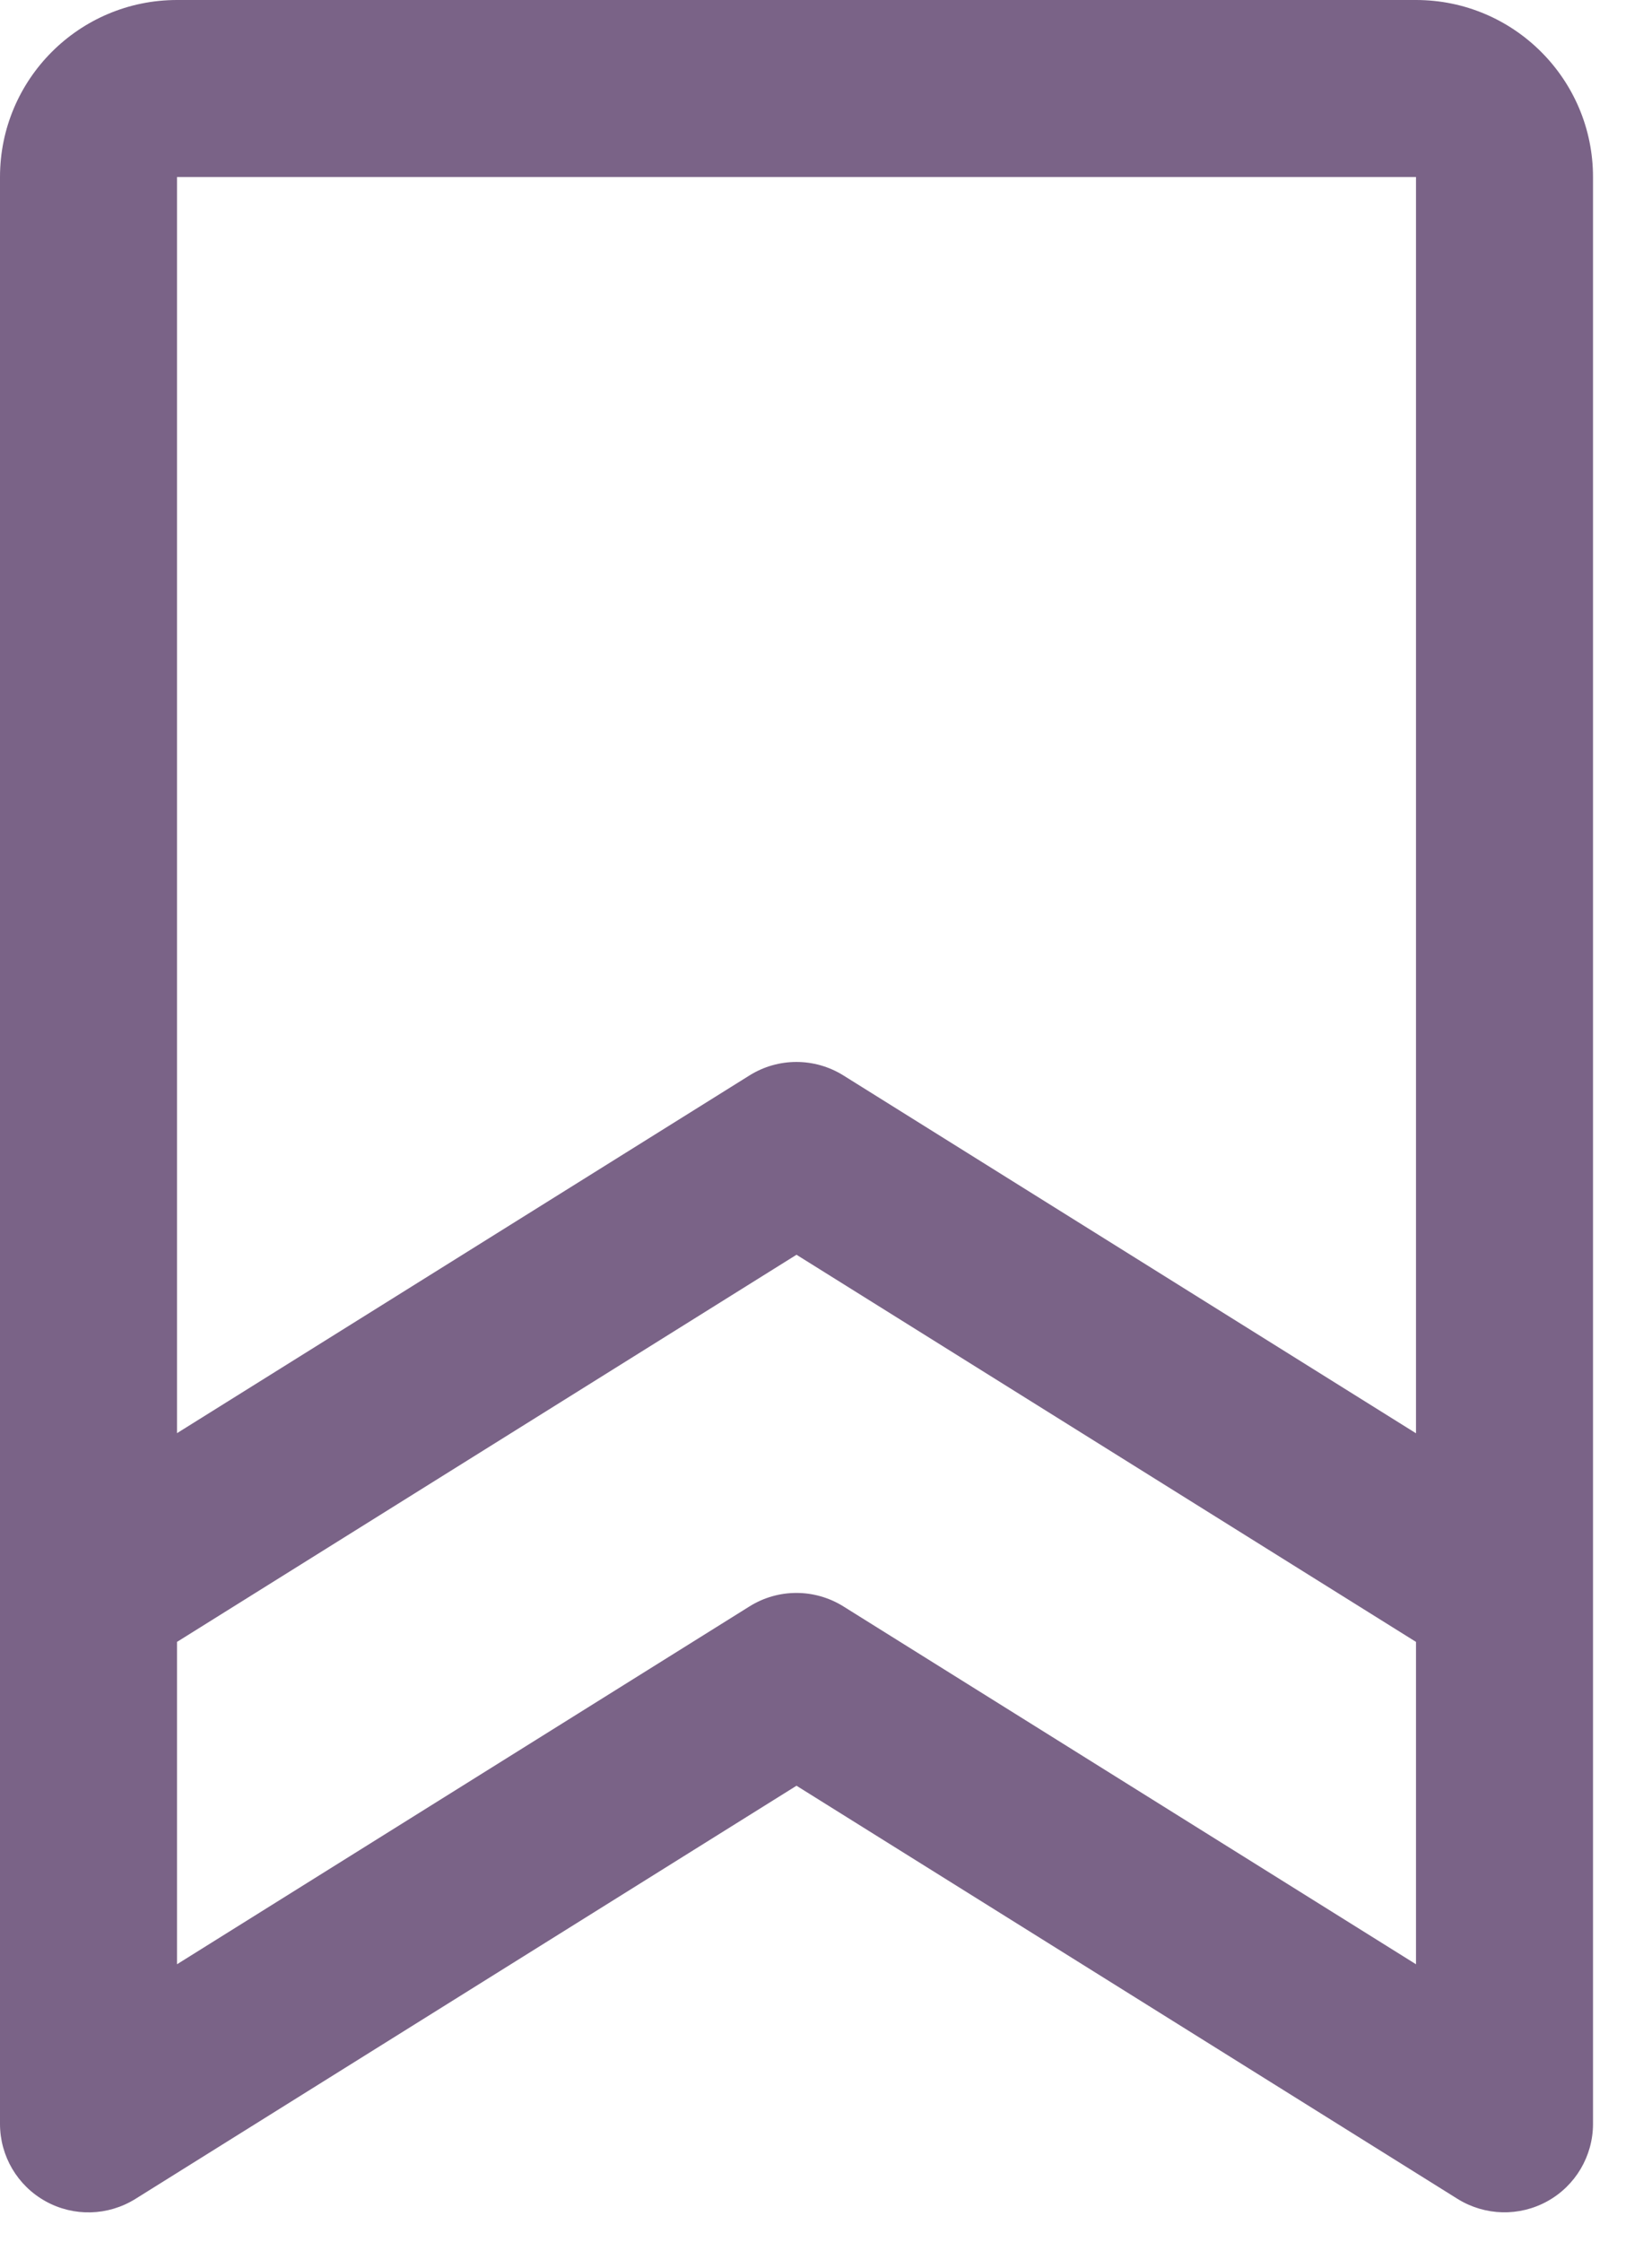<svg width="14" height="19" viewBox="0 0 14 19" fill="none" xmlns="http://www.w3.org/2000/svg">
<path fill-rule="evenodd" clip-rule="evenodd" d="M12 0H1.5C0.672 0 0 0.672 0 1.5V18C0 18.273 0.148 18.524 0.387 18.656C0.625 18.788 0.916 18.78 1.147 18.636L6.75 15.134L12.353 18.636C12.585 18.78 12.876 18.787 13.114 18.655C13.352 18.523 13.5 18.272 13.5 18V1.5C13.5 0.672 12.828 0 12 0ZM12 1.5V12.147L7.147 9.114C6.903 8.962 6.595 8.962 6.352 9.114L1.5 12.146V1.5H12ZM7.147 13.614C6.903 13.462 6.595 13.462 6.352 13.614L1.5 16.647V13.915L6.75 10.634L12 13.915V16.647L7.147 13.614Z" fill="#7A6387"/>
</svg>
